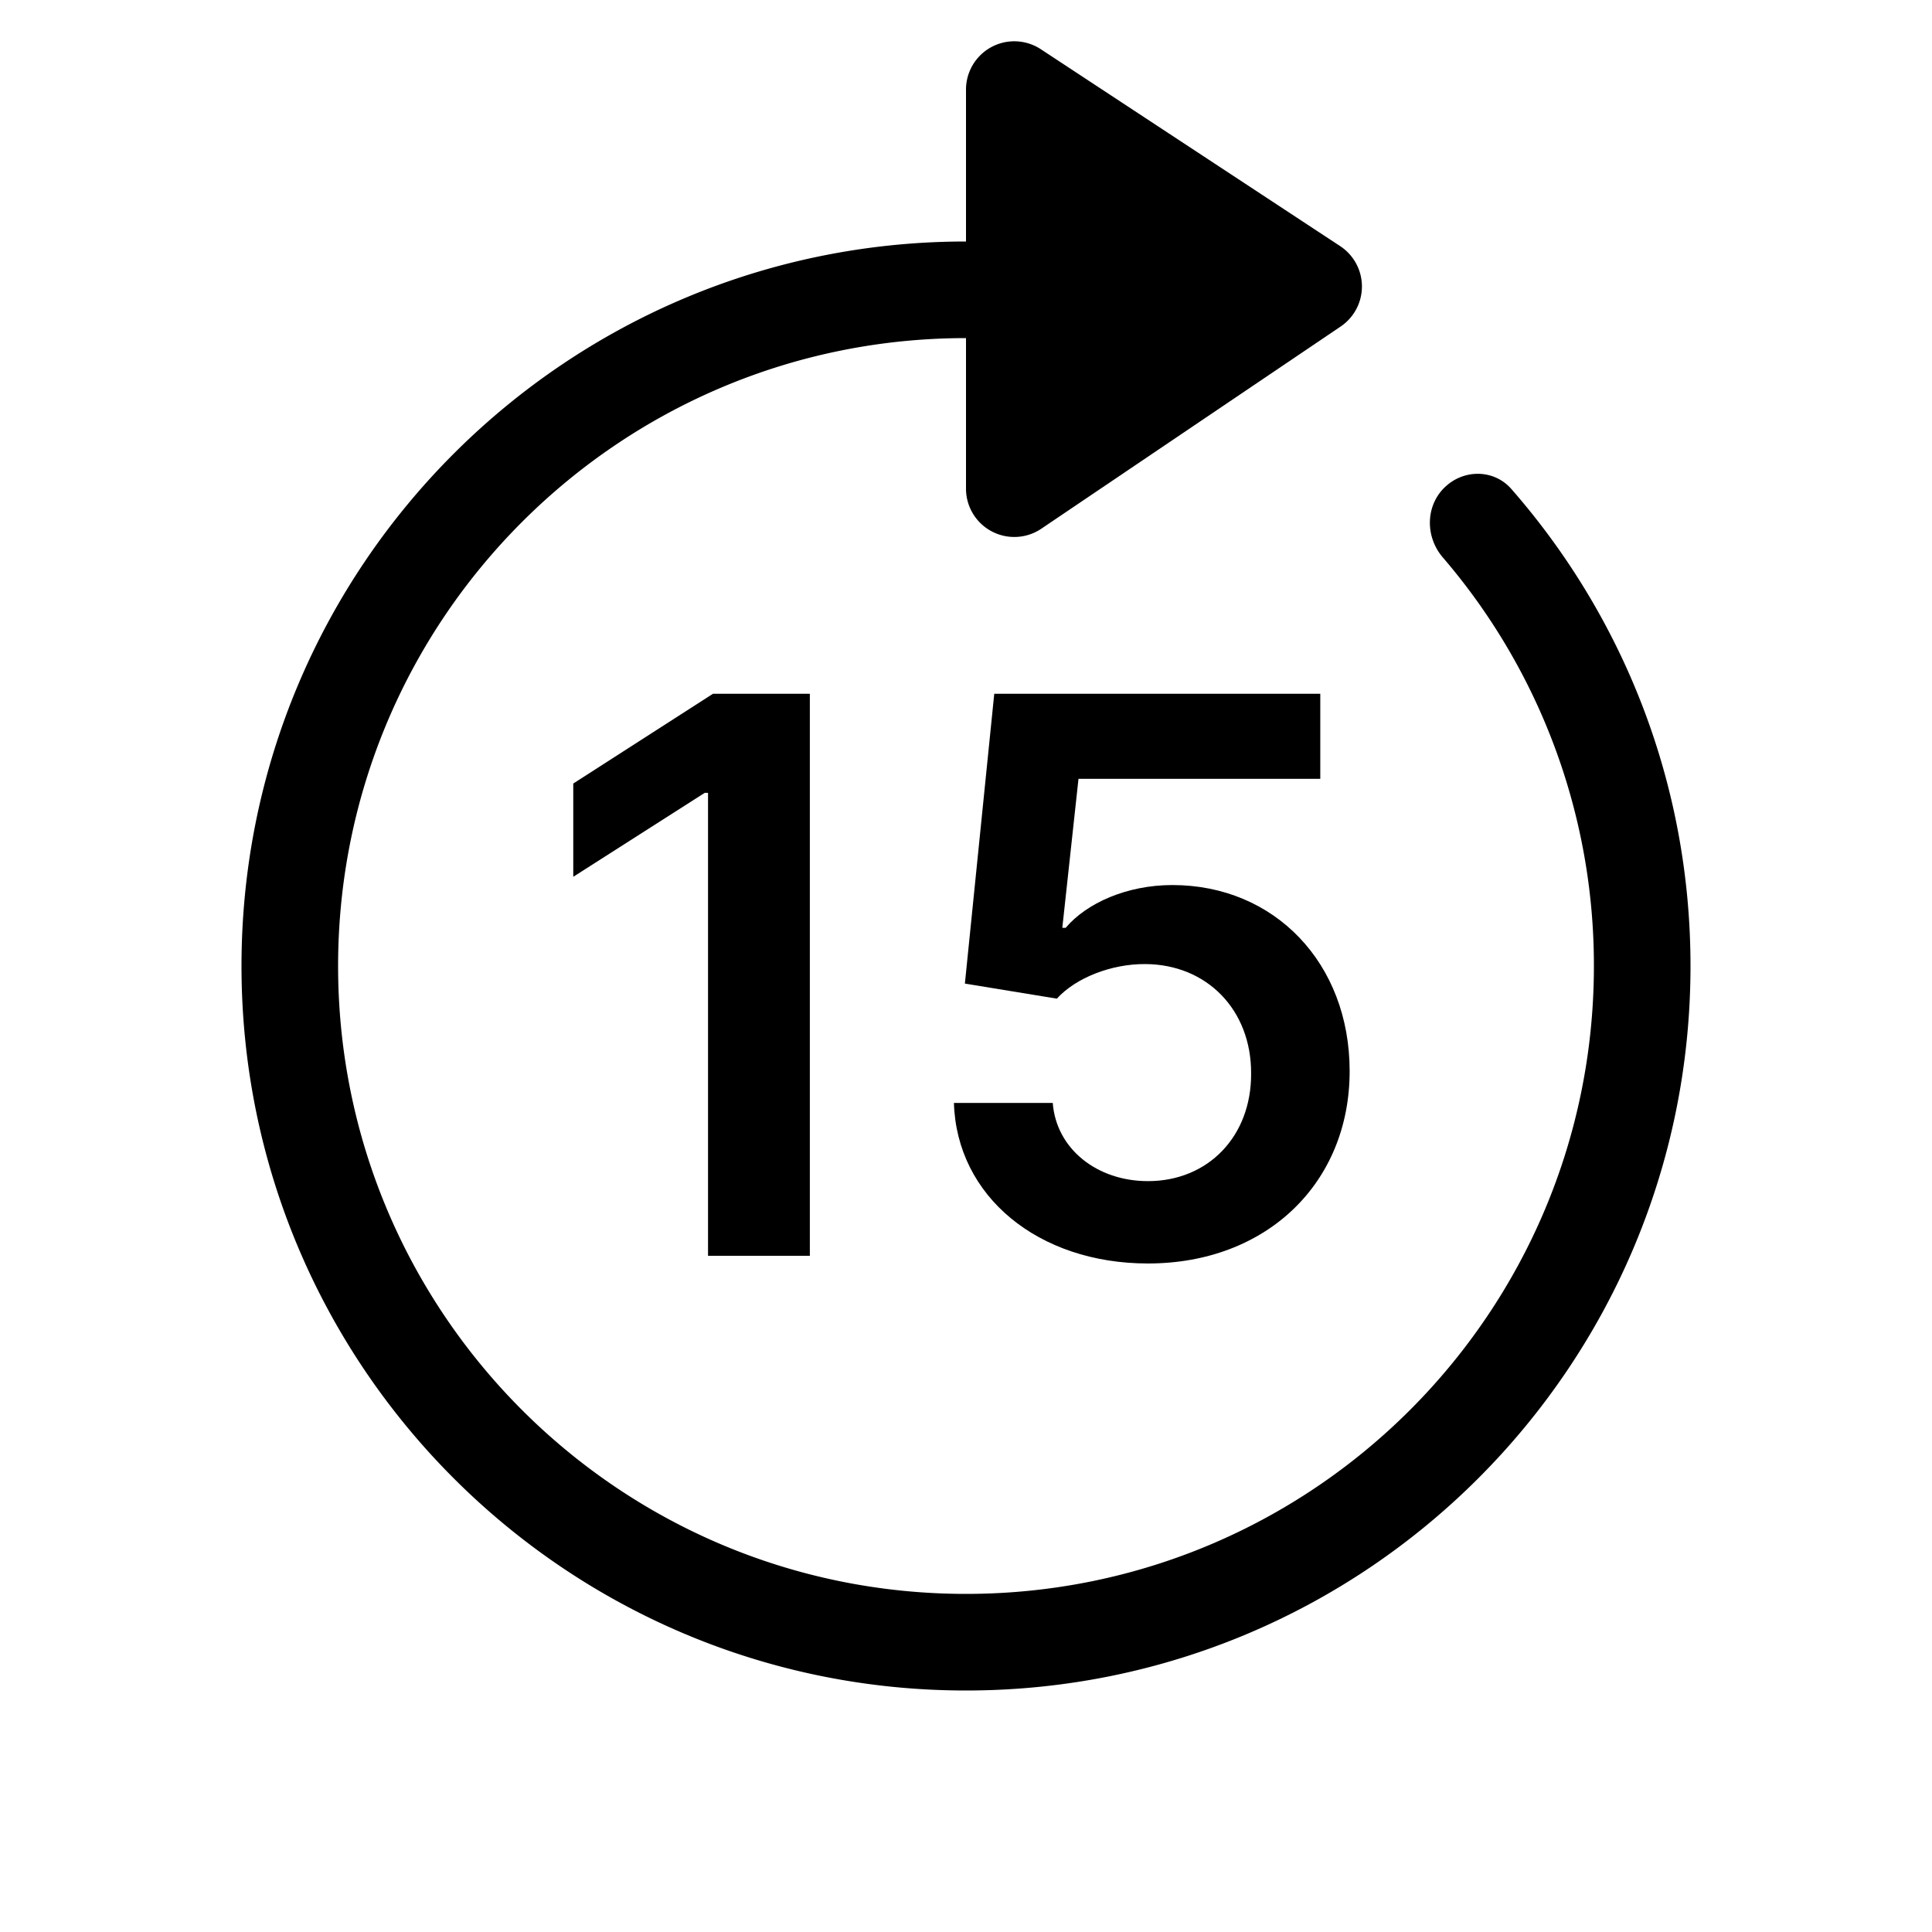 <svg width="40" height="40" fill="none" xmlns="http://www.w3.org/2000/svg"><path fill-rule="evenodd" clip-rule="evenodd" d="M29.9 10.1c-.391.391-.388 1.022-.028 1.441A12.95 12.95 0 0 1 33 20c0 7.18-5.82 13-13 13S7 27.18 7 20 12.82 7 20 7c.744 0 1.473.062 2.183.182.334.057.677-.042.917-.282l.077-.077c.534-.534.302-1.437-.44-1.574A15.085 15.085 0 0 0 20 5C11.716 5 5 11.716 5 20c0 8.284 6.716 15 15 15 8.284 0 15-6.716 15-15 0-3.782-1.4-7.238-3.71-9.877-.364-.415-1-.413-1.39-.022Z" fill="currentColor"/><path d="M16.767 14.364h-2.006l-2.892 1.858v1.931l2.722-1.738h.068V26h2.108V14.364Zm7 11.795c2.46 0 4.176-1.67 4.176-3.983 0-2.238-1.557-3.852-3.67-3.852-.944 0-1.779.375-2.21.886h-.069l.335-3.085h5.006v-1.761h-6.75l-.608 6 1.904.312c.392-.432 1.13-.721 1.83-.716 1.278.006 2.198.95 2.192 2.267.006 1.301-.892 2.227-2.136 2.227-1.051 0-1.898-.664-1.971-1.619H19.75c.057 1.932 1.744 3.324 4.017 3.324Z" fill="currentColor"/><path d="M20 1.855v8.263a1 1 0 0 0 1.56.828l6.197-4.186a1 1 0 0 0-.01-1.664l-6.198-4.077A1 1 0 0 0 20 1.855Z" fill="currentColor"/></svg>